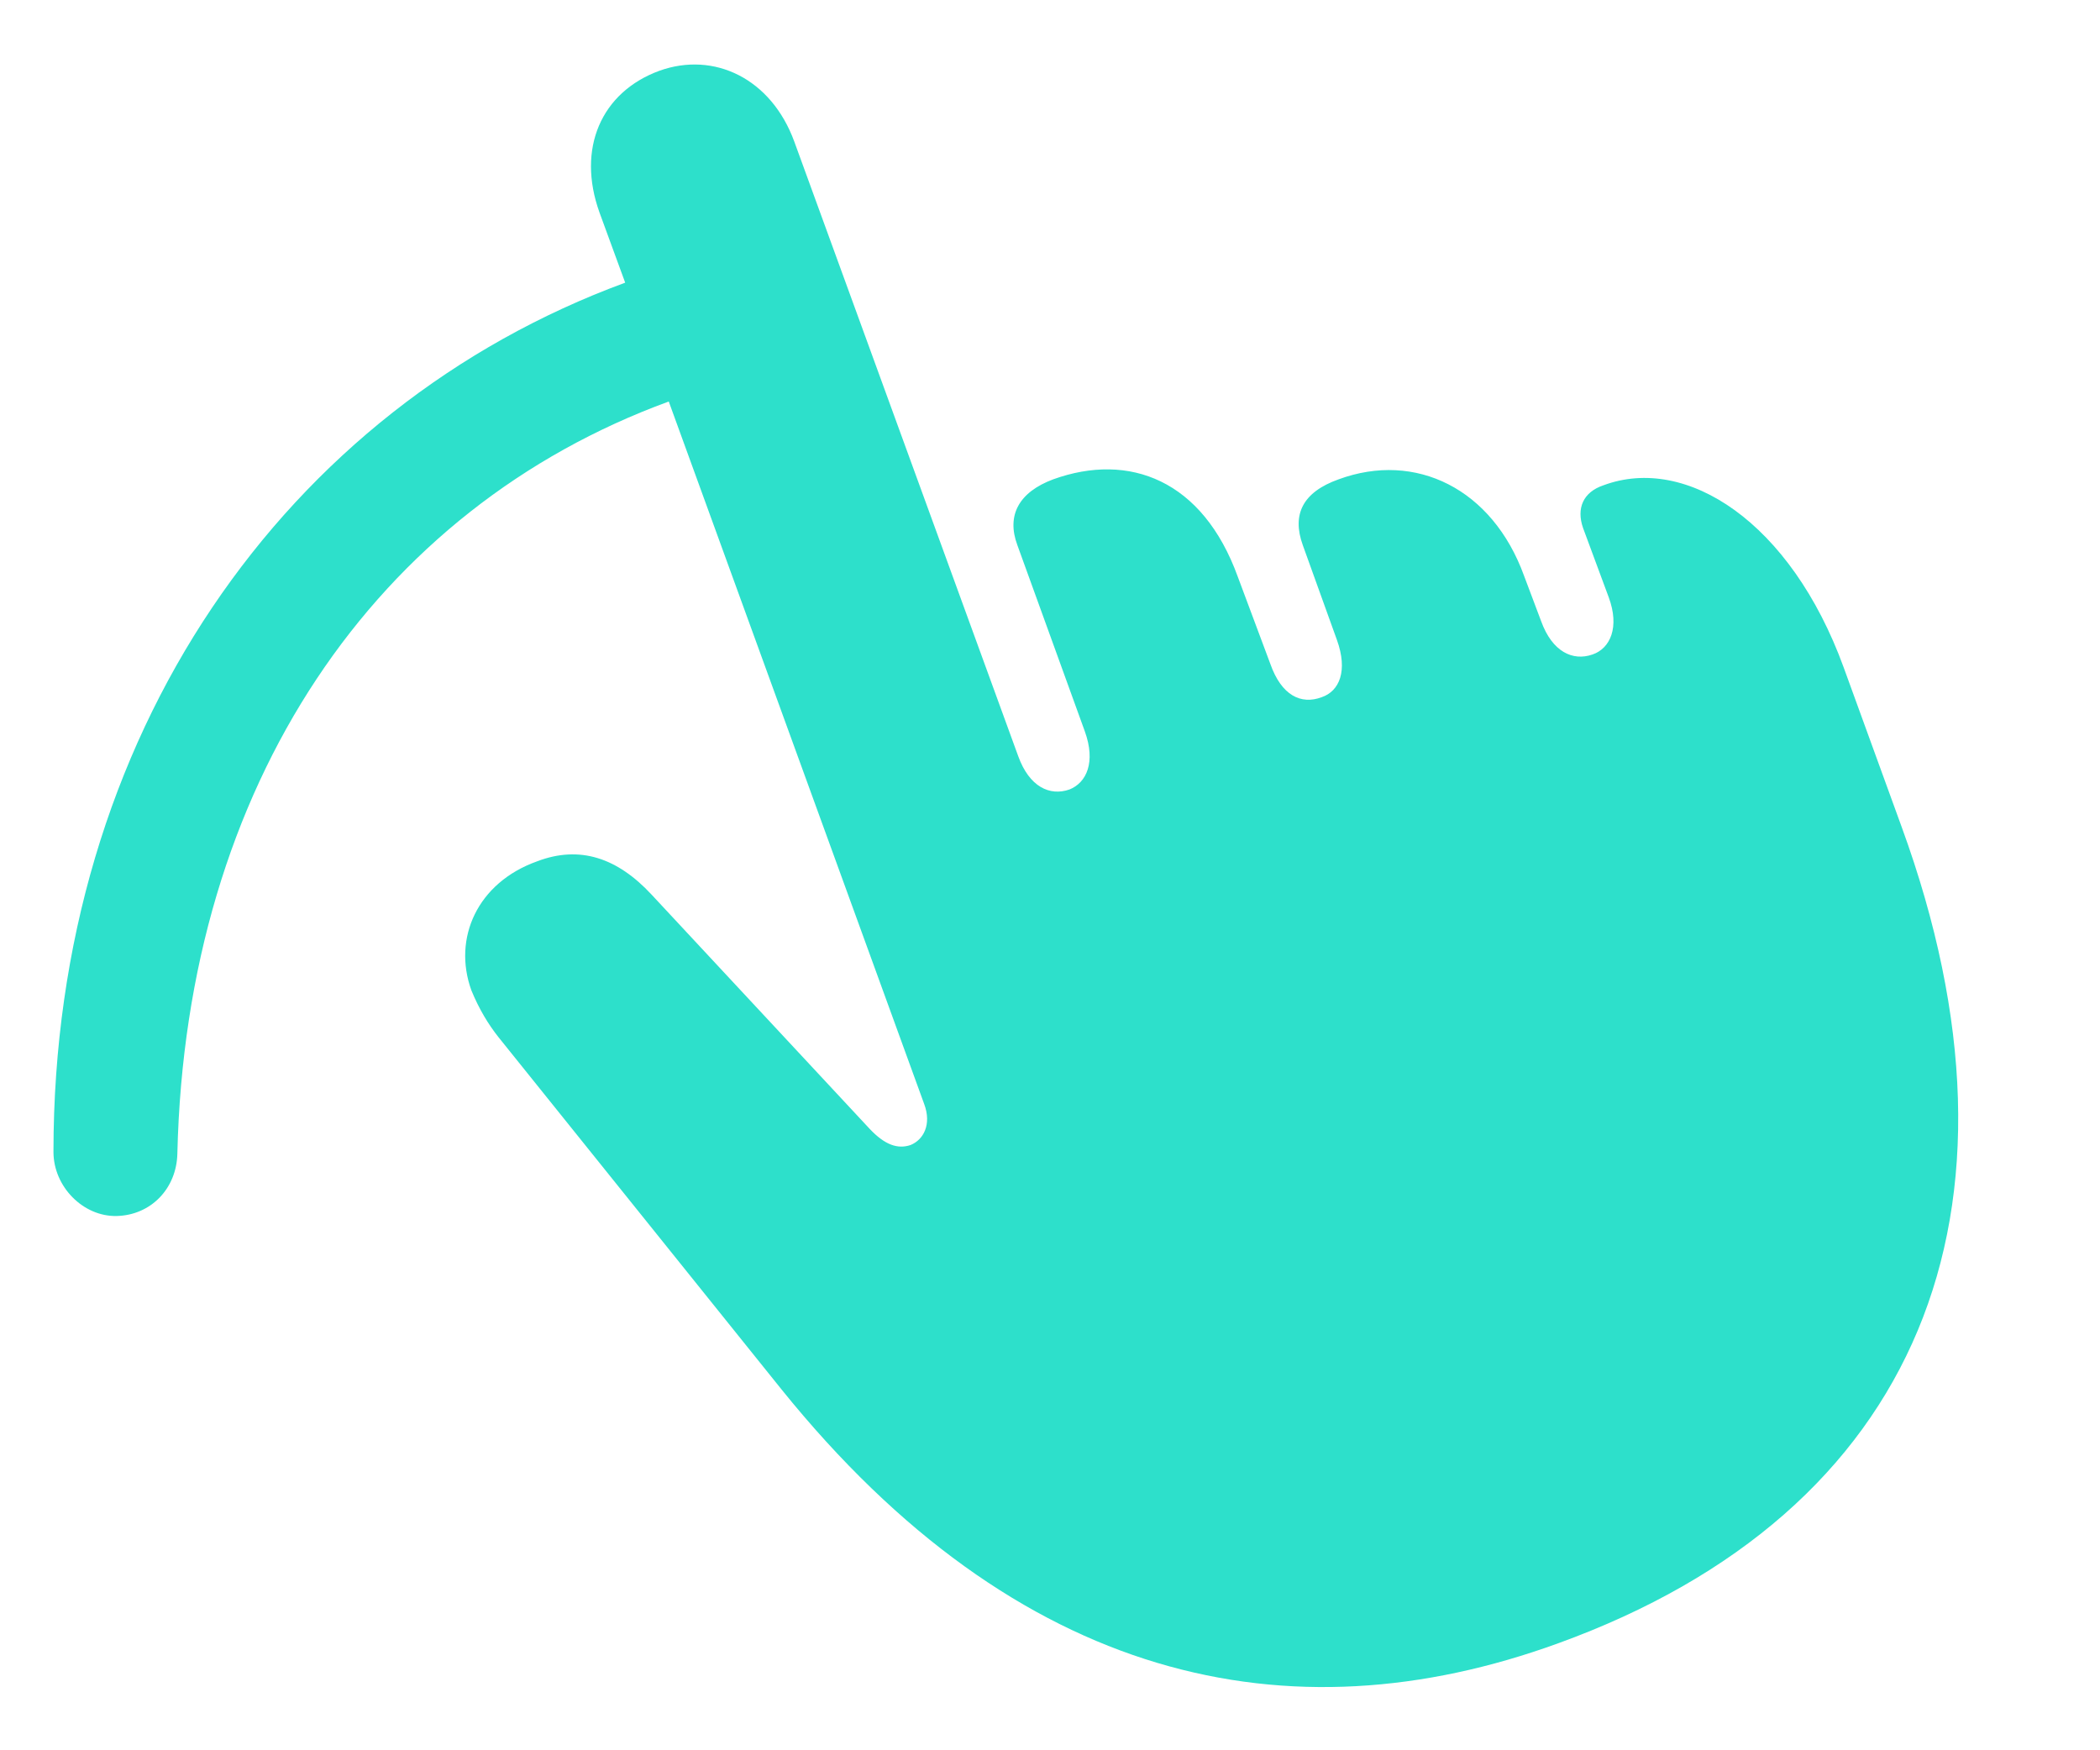 <svg width="24" height="20" viewBox="0 0 24 20" fill="none" xmlns="http://www.w3.org/2000/svg">
<path d="M1.334 13.895C0.953 13.904 0.611 13.562 0.611 13.162C0.611 8.396 3.268 4.656 7.145 3.23L6.852 2.43C6.588 1.697 6.871 1.053 7.535 0.809C8.16 0.584 8.814 0.896 9.078 1.619L11.637 8.641C11.764 8.992 11.998 9.1 12.223 9.021C12.418 8.943 12.525 8.709 12.398 8.357L11.627 6.229C11.5 5.887 11.646 5.623 12.037 5.477C12.906 5.164 13.746 5.486 14.146 6.59L14.518 7.586C14.645 7.947 14.869 8.055 15.104 7.967C15.309 7.898 15.406 7.664 15.279 7.312L14.889 6.229C14.762 5.877 14.889 5.623 15.299 5.477C16.178 5.154 17.057 5.584 17.418 6.58L17.613 7.098C17.74 7.449 17.975 7.557 18.199 7.479C18.404 7.41 18.512 7.166 18.385 6.824L18.092 6.033C18.014 5.809 18.092 5.623 18.326 5.545C19.273 5.193 20.465 5.965 21.07 7.625L21.734 9.451C23.336 13.846 21.93 17.283 17.809 18.777C14.723 19.9 11.627 19.217 8.932 15.877L5.699 11.854C5.582 11.707 5.475 11.531 5.387 11.316C5.172 10.721 5.455 10.086 6.139 9.842C6.627 9.656 7.057 9.803 7.447 10.223L9.938 12.898C10.113 13.084 10.26 13.133 10.406 13.084C10.553 13.025 10.65 12.85 10.562 12.615L7.643 4.588C4.303 5.809 2.125 8.953 2.027 13.182C2.018 13.582 1.725 13.885 1.334 13.895Z" fill="#2DE0CB"/>
</svg>
